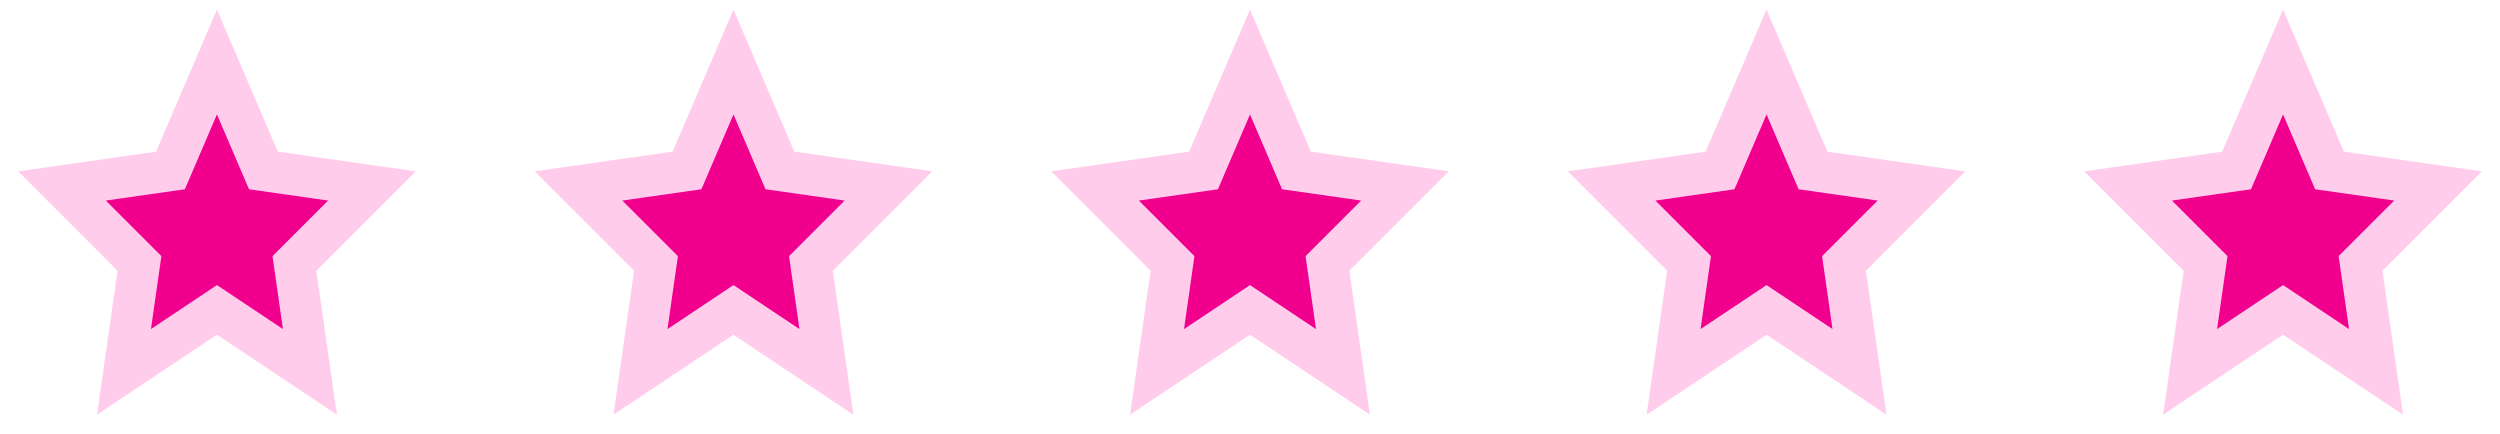 <svg width="121" height="21" viewBox="0 0 121 21" fill="none" xmlns="http://www.w3.org/2000/svg">
<path d="M110.5 3L108.25 8.25L103 9L106.75 12.75L106 18L110.5 15L115 18L114.25 12.75L118 9L112.75 8.25L110.5 3Z" fill="#F0008C" stroke="#FFCDEB" stroke-width="2"/>
<path d="M85.5 3L83.25 8.25L78 9L81.75 12.75L81 18L85.5 15L90 18L89.25 12.75L93 9L87.75 8.25L85.5 3Z" fill="#F0008C" stroke="#FFCDEB" stroke-width="2"/>
<path d="M60.5 3L58.25 8.25L53 9L56.75 12.75L56 18L60.5 15L65 18L64.25 12.75L68 9L62.75 8.25L60.5 3Z" fill="#F0008C" stroke="#FFCDEB" stroke-width="2"/>
<path d="M35.5 3L33.25 8.25L28 9L31.75 12.75L31 18L35.5 15L40 18L39.25 12.75L43 9L37.75 8.25L35.5 3Z" fill="#F0008C" stroke="#FFCDEB" stroke-width="2"/>
<path d="M10.5 3L8.25 8.25L3 9L6.75 12.75L6 18L10.5 15L15 18L14.25 12.75L18 9L12.75 8.25L10.5 3Z" fill="#F0008C" stroke="#FFCDEB" stroke-width="2"/>
</svg>
